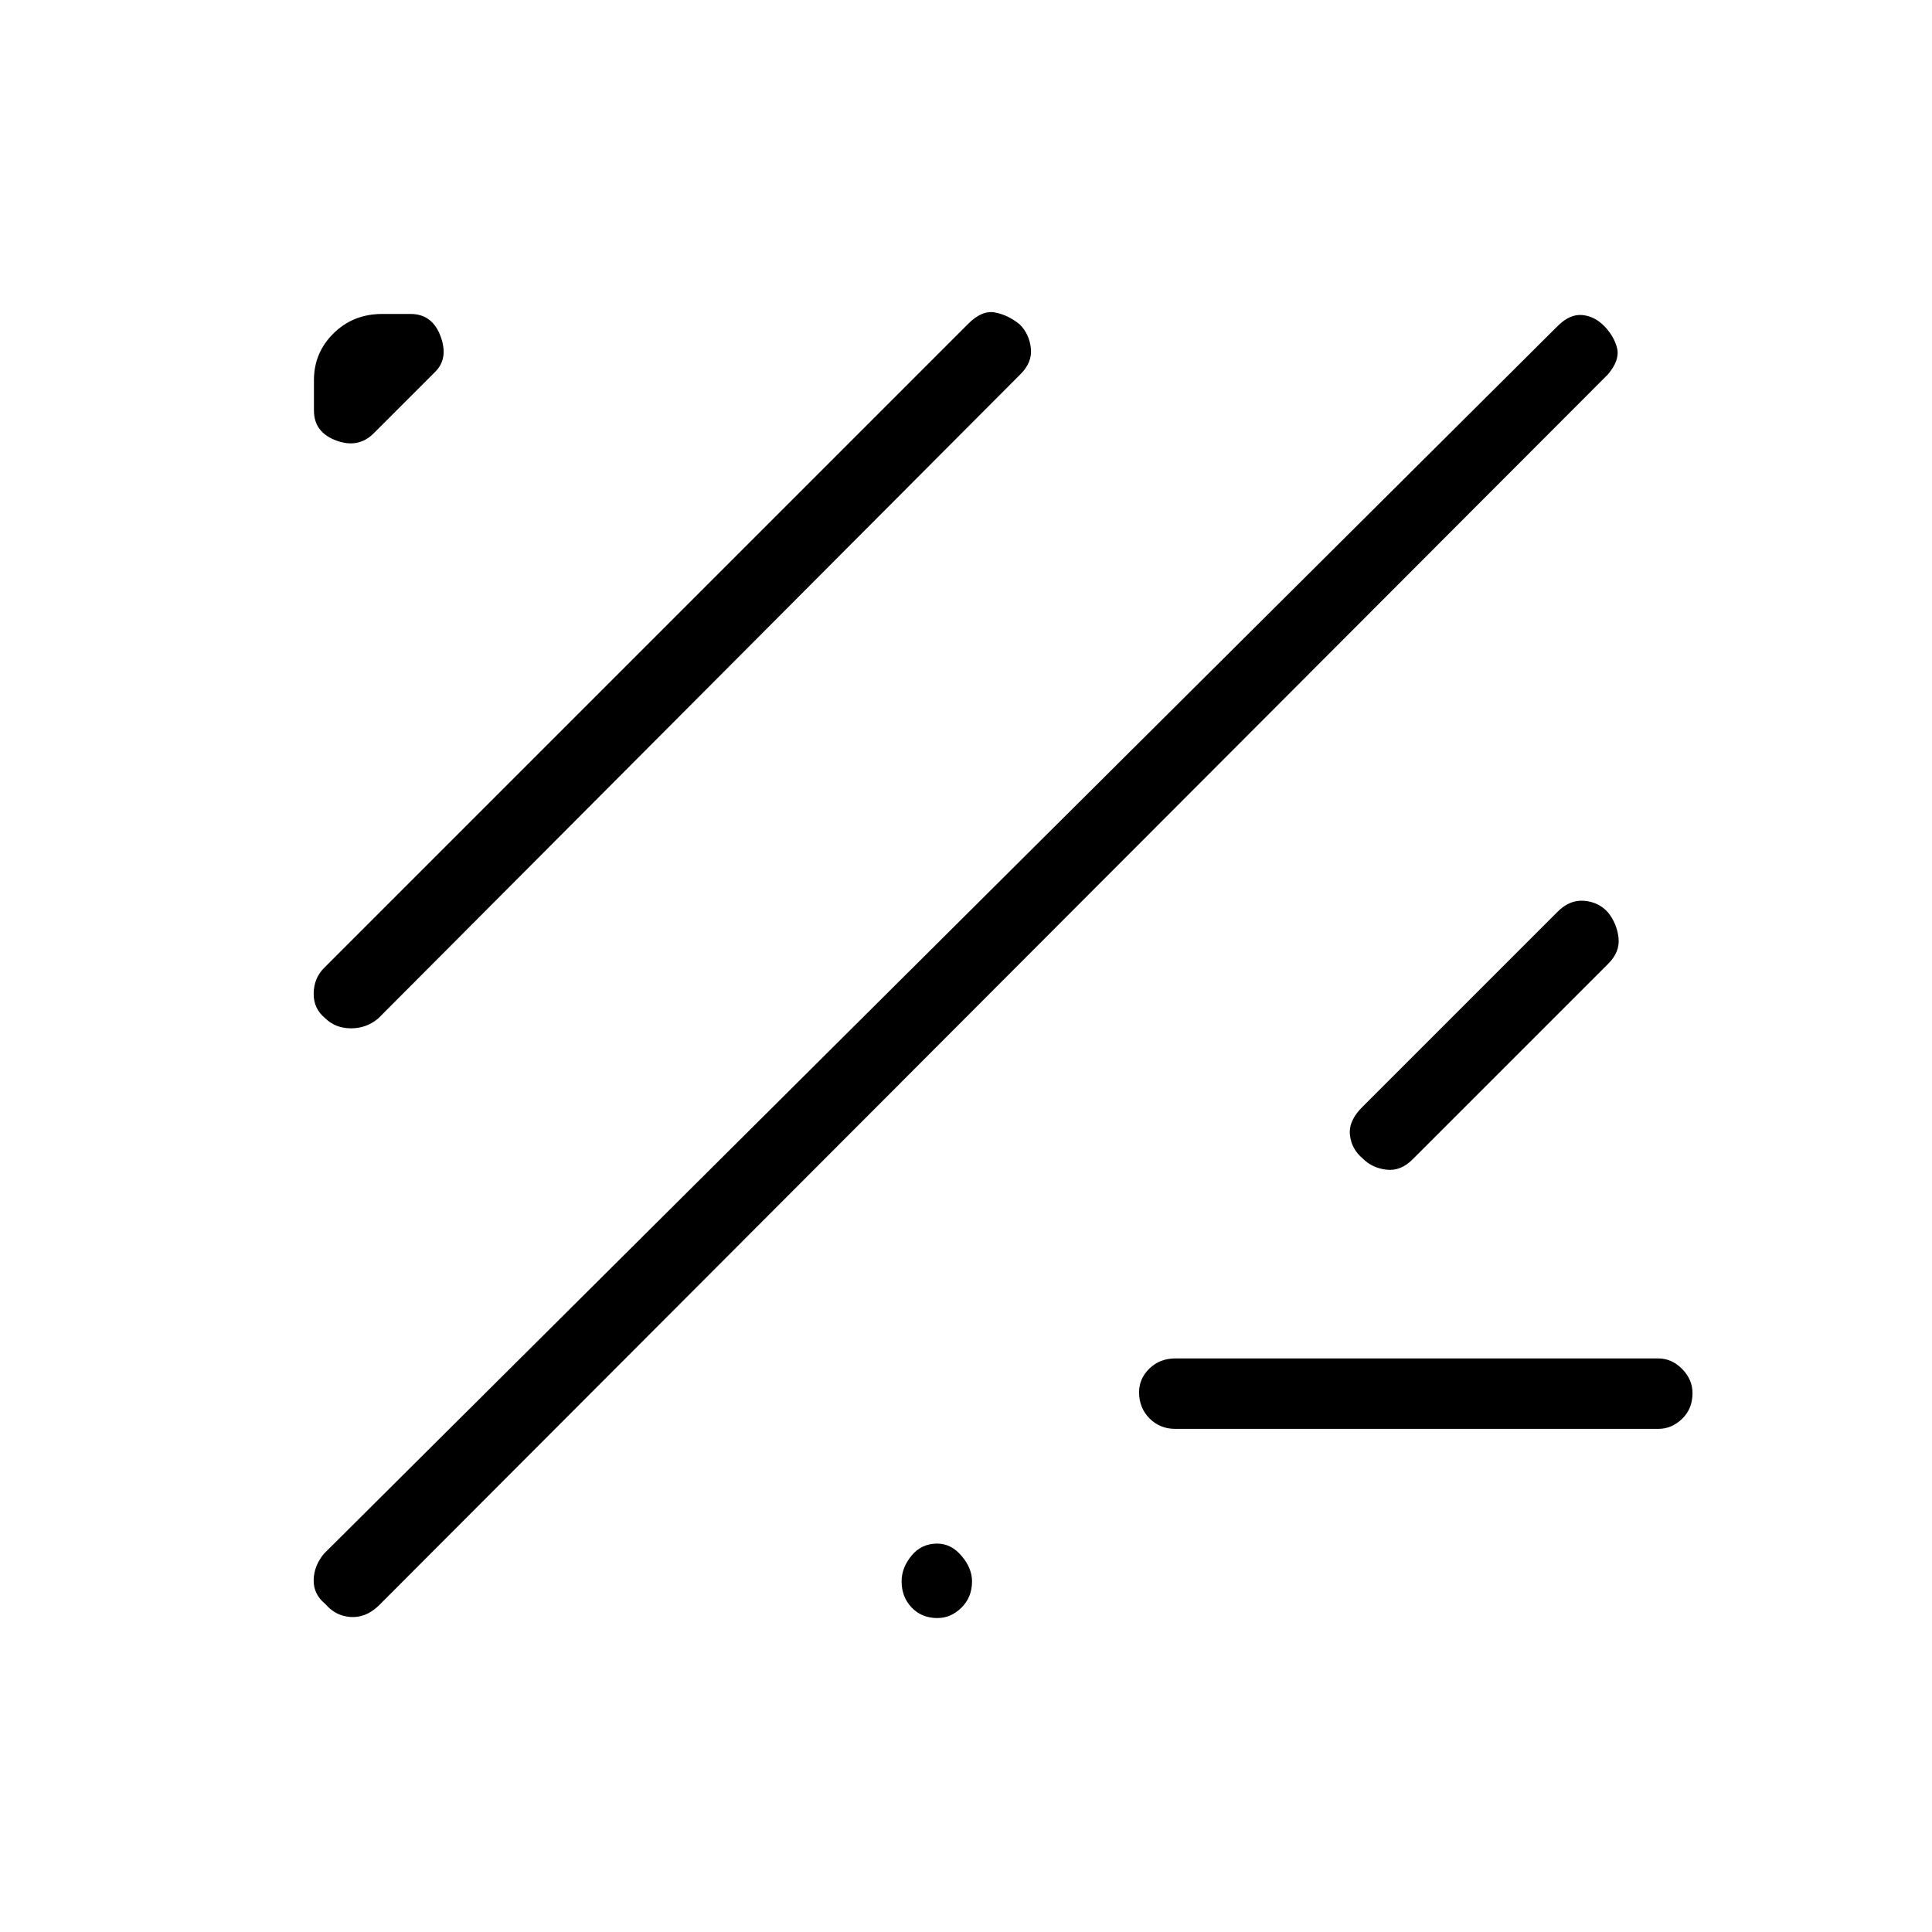 <svg xmlns="http://www.w3.org/2000/svg" height="48" viewBox="0 -960 960 960" width="48"><path d="M161.73-162.91q-6-4.86-5.87-11.98Q156-182 161-188l613-610q6-6 12.15-5.46t11 5.5q4.85 4.96 6.35 10.89 1.5 5.94-4.5 13.07L188-162q-6.38 6-13.83 5.47-7.44-.52-12.44-6.38ZM584-250q-7.67 0-12.84-5.23-5.16-5.23-5.16-13 0-6.77 5.16-11.77 5.17-5 12.84-5h240q6.67 0 11.84 5.23 5.16 5.23 5.16 12 0 7.77-5.16 12.77-5.17 5-11.84 5H584ZM161.73-453.91q-6-4.86-5.87-12.48Q156-474 161-479l320-320q6.89-7 13.47-5.72 6.58 1.27 12.28 5.97 4.7 4.7 5.47 11.78.78 7.08-5.22 12.97L188-454q-5.89 5-13.58 4.97-7.69-.02-12.69-4.88ZM702-384q-5.89 6-12.97 5.22-7.08-.77-11.78-5.47-5.7-4.7-6.47-11.78Q670-403.11 677-410l97-97q6-6 13.15-5.4 7.15.6 11.76 5.66 4.57 5.7 5.33 12.77.76 7.08-5.24 12.97l-97 97ZM185.7-744.7q-7.7 7.7-18.7 3.57-11-4.12-11-14.87v-15.15q0-13.6 9.76-23.23Q175.52-804 190-804h14q10.75 0 14.88 11 4.12 11-2.58 17.7l-30.6 30.6ZM465.77-156q-7.77 0-12.77-5.23t-5-13q0-6.77 4.93-12.77t12.81-6q6.87 0 12.07 6.12 5.19 6.12 5.19 12.63 0 7.87-5.23 13.06t-12 5.19Z"/></svg>
